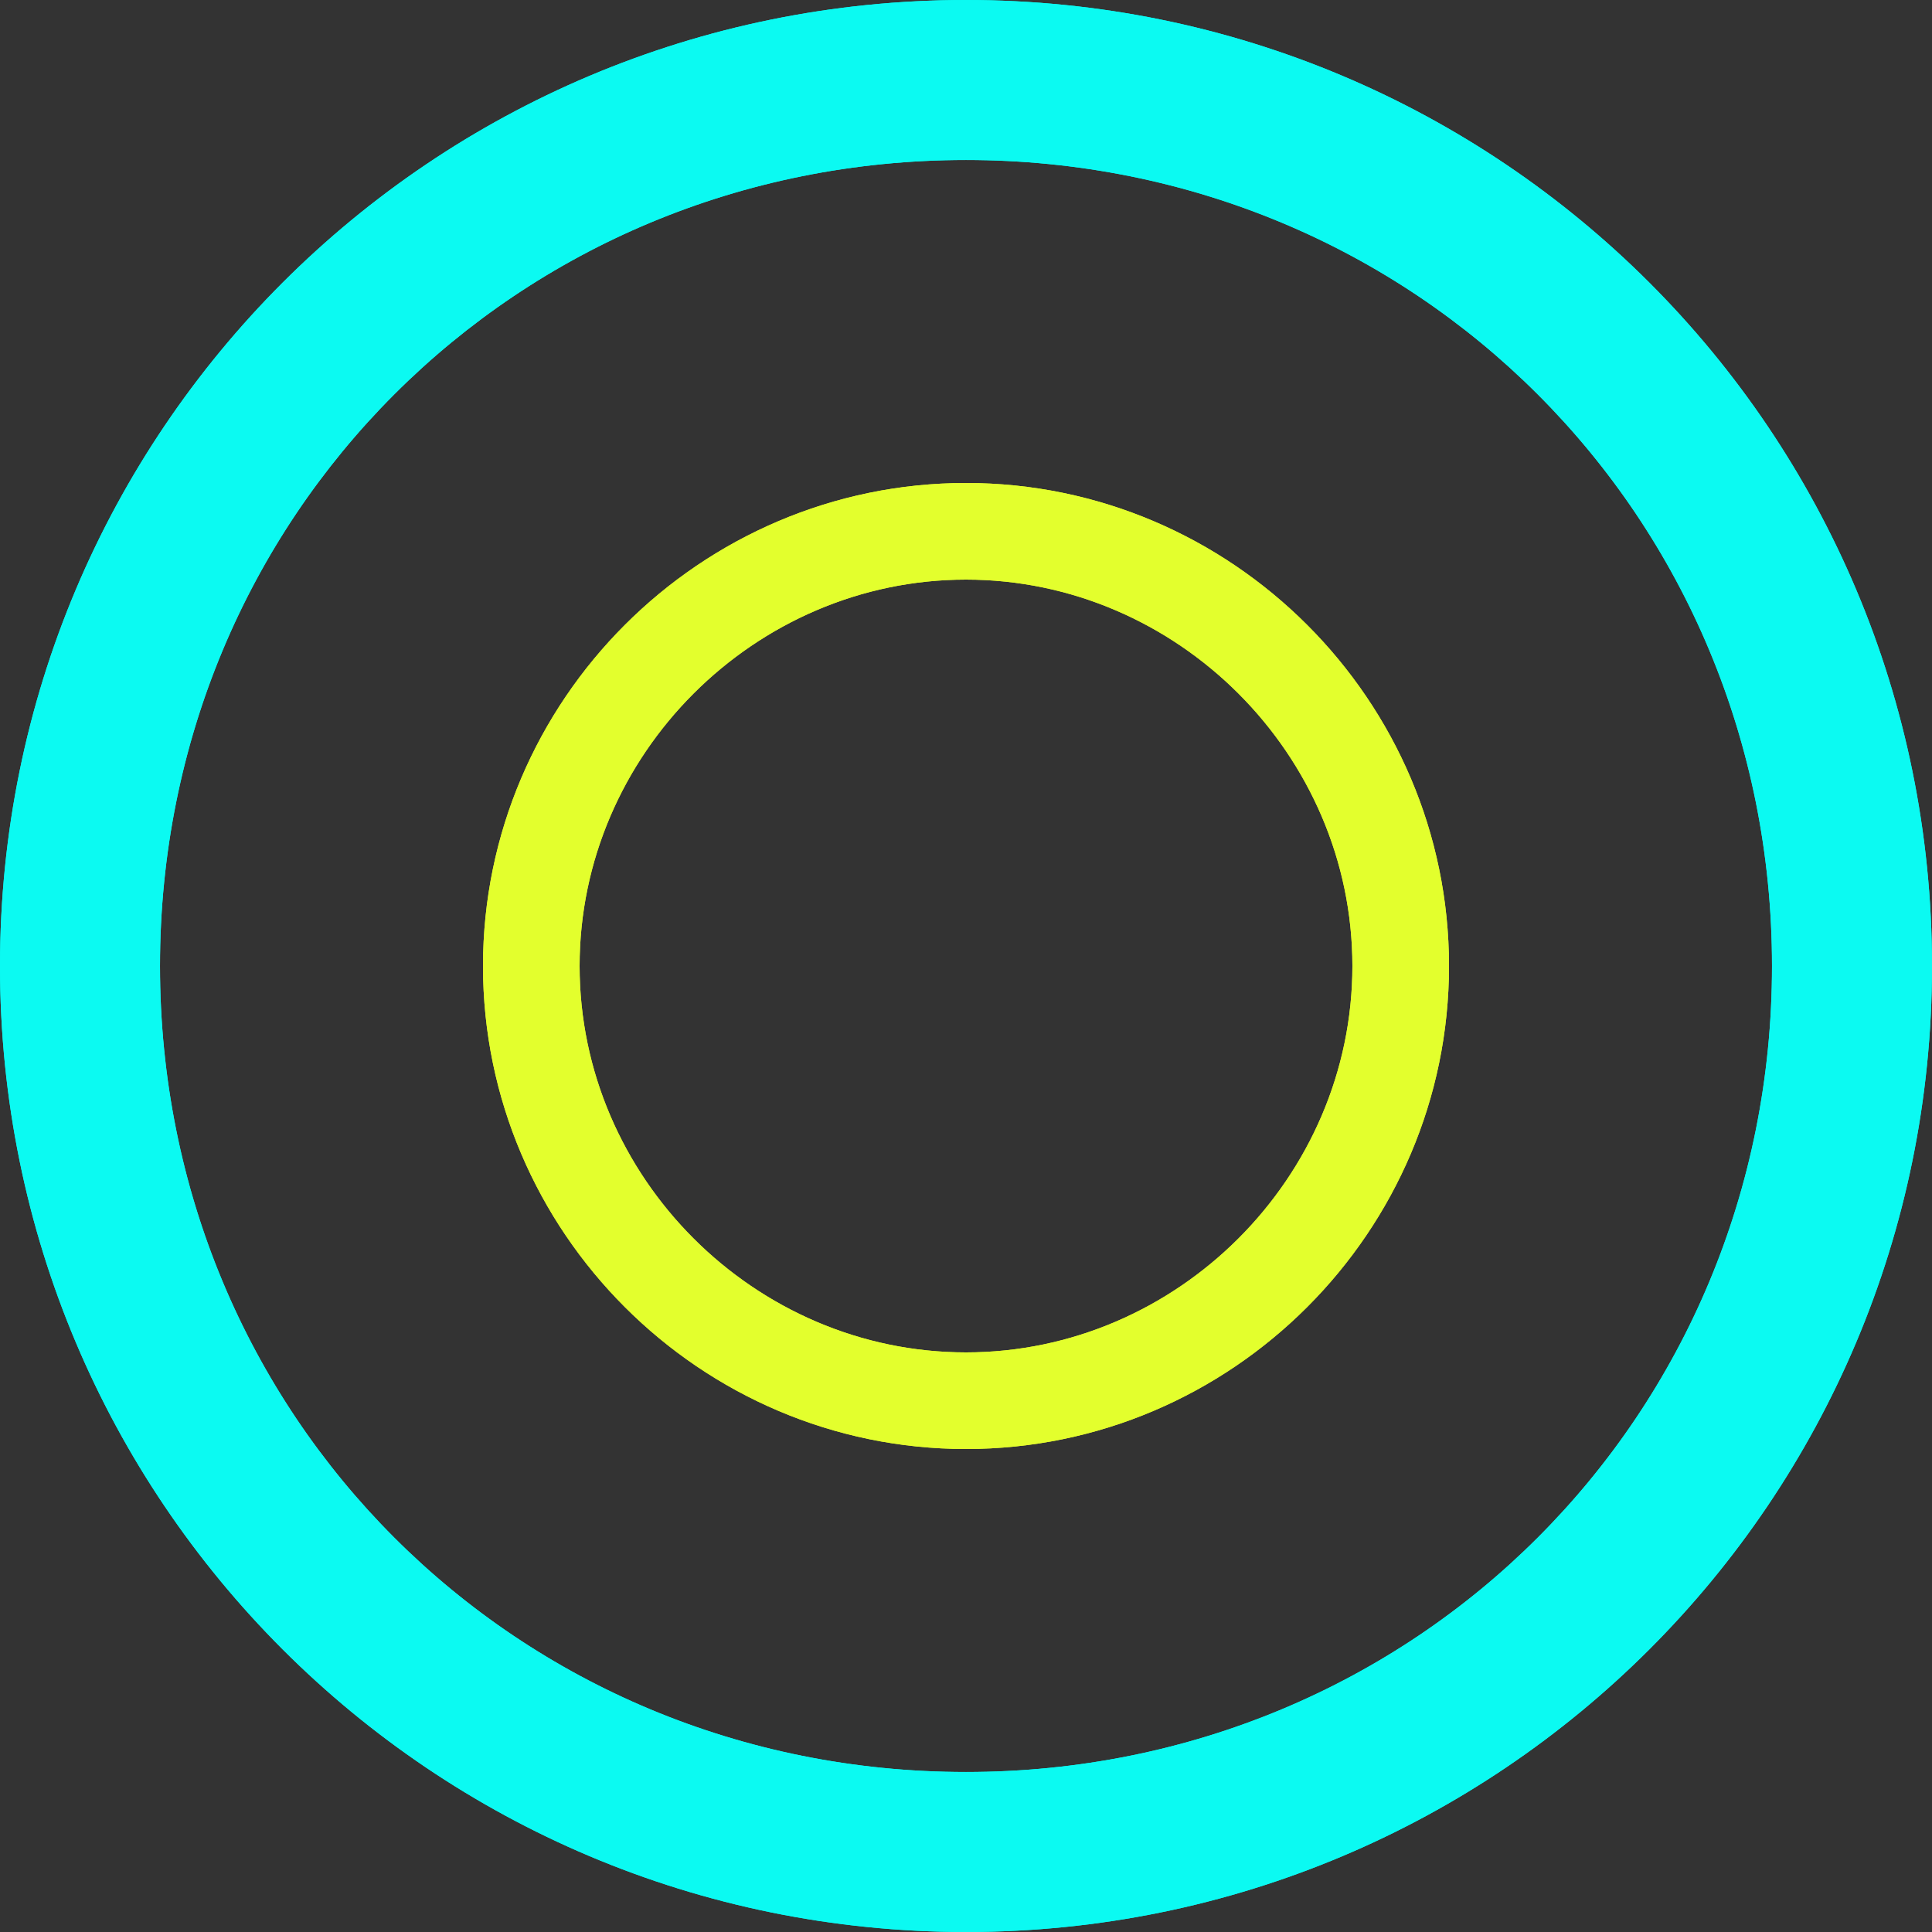 <svg viewBox="0 0 64 64" xmlns="http://www.w3.org/2000/svg">
  <rect x="0" y="0" width="64" height="64" fill="#333333" stroke="none"/>
  <g fill="#0BFAF2">
    <path d="M32 0C14.3 0 0 14.3 0 32s14.3 32 32 32 32-14.3 32-32S49.7 0 32 0zm0 58.7C17.1 58.7 5.3 46.9 5.3 32S17.1 5.3 32 5.3 58.7 17.1 58.7 32 46.9 58.7 32 58.7z"/>
    <path d="M32 0C14.3 0 0 14.3 0 32s14.3 32 32 32 32-14.3 32-32S49.7 0 32 0zm0 58.7C17.1 58.7 5.3 46.9 5.3 32S17.1 5.3 32 5.3 58.7 17.1 58.7 32 46.9 58.7 32 58.7z"/>
  </g>
  <g fill="#E3FF2D">
    <path d="M32 16c-8.8 0-16 7.2-16 16s7.2 16 16 16 16-7.2 16-16-7.2-16-16-16zm0 28.8c-7 0-12.8-5.8-12.8-12.8S25 19.2 32 19.2 44.8 25 44.8 32 39 44.8 32 44.8z"/>
    <path d="M32 16c-8.8 0-16 7.2-16 16s7.2 16 16 16 16-7.2 16-16-7.2-16-16-16zm0 28.8c-7 0-12.8-5.8-12.8-12.8S25 19.2 32 19.2 44.8 25 44.8 32 39 44.8 32 44.8z"/>
  </g>
</svg>


